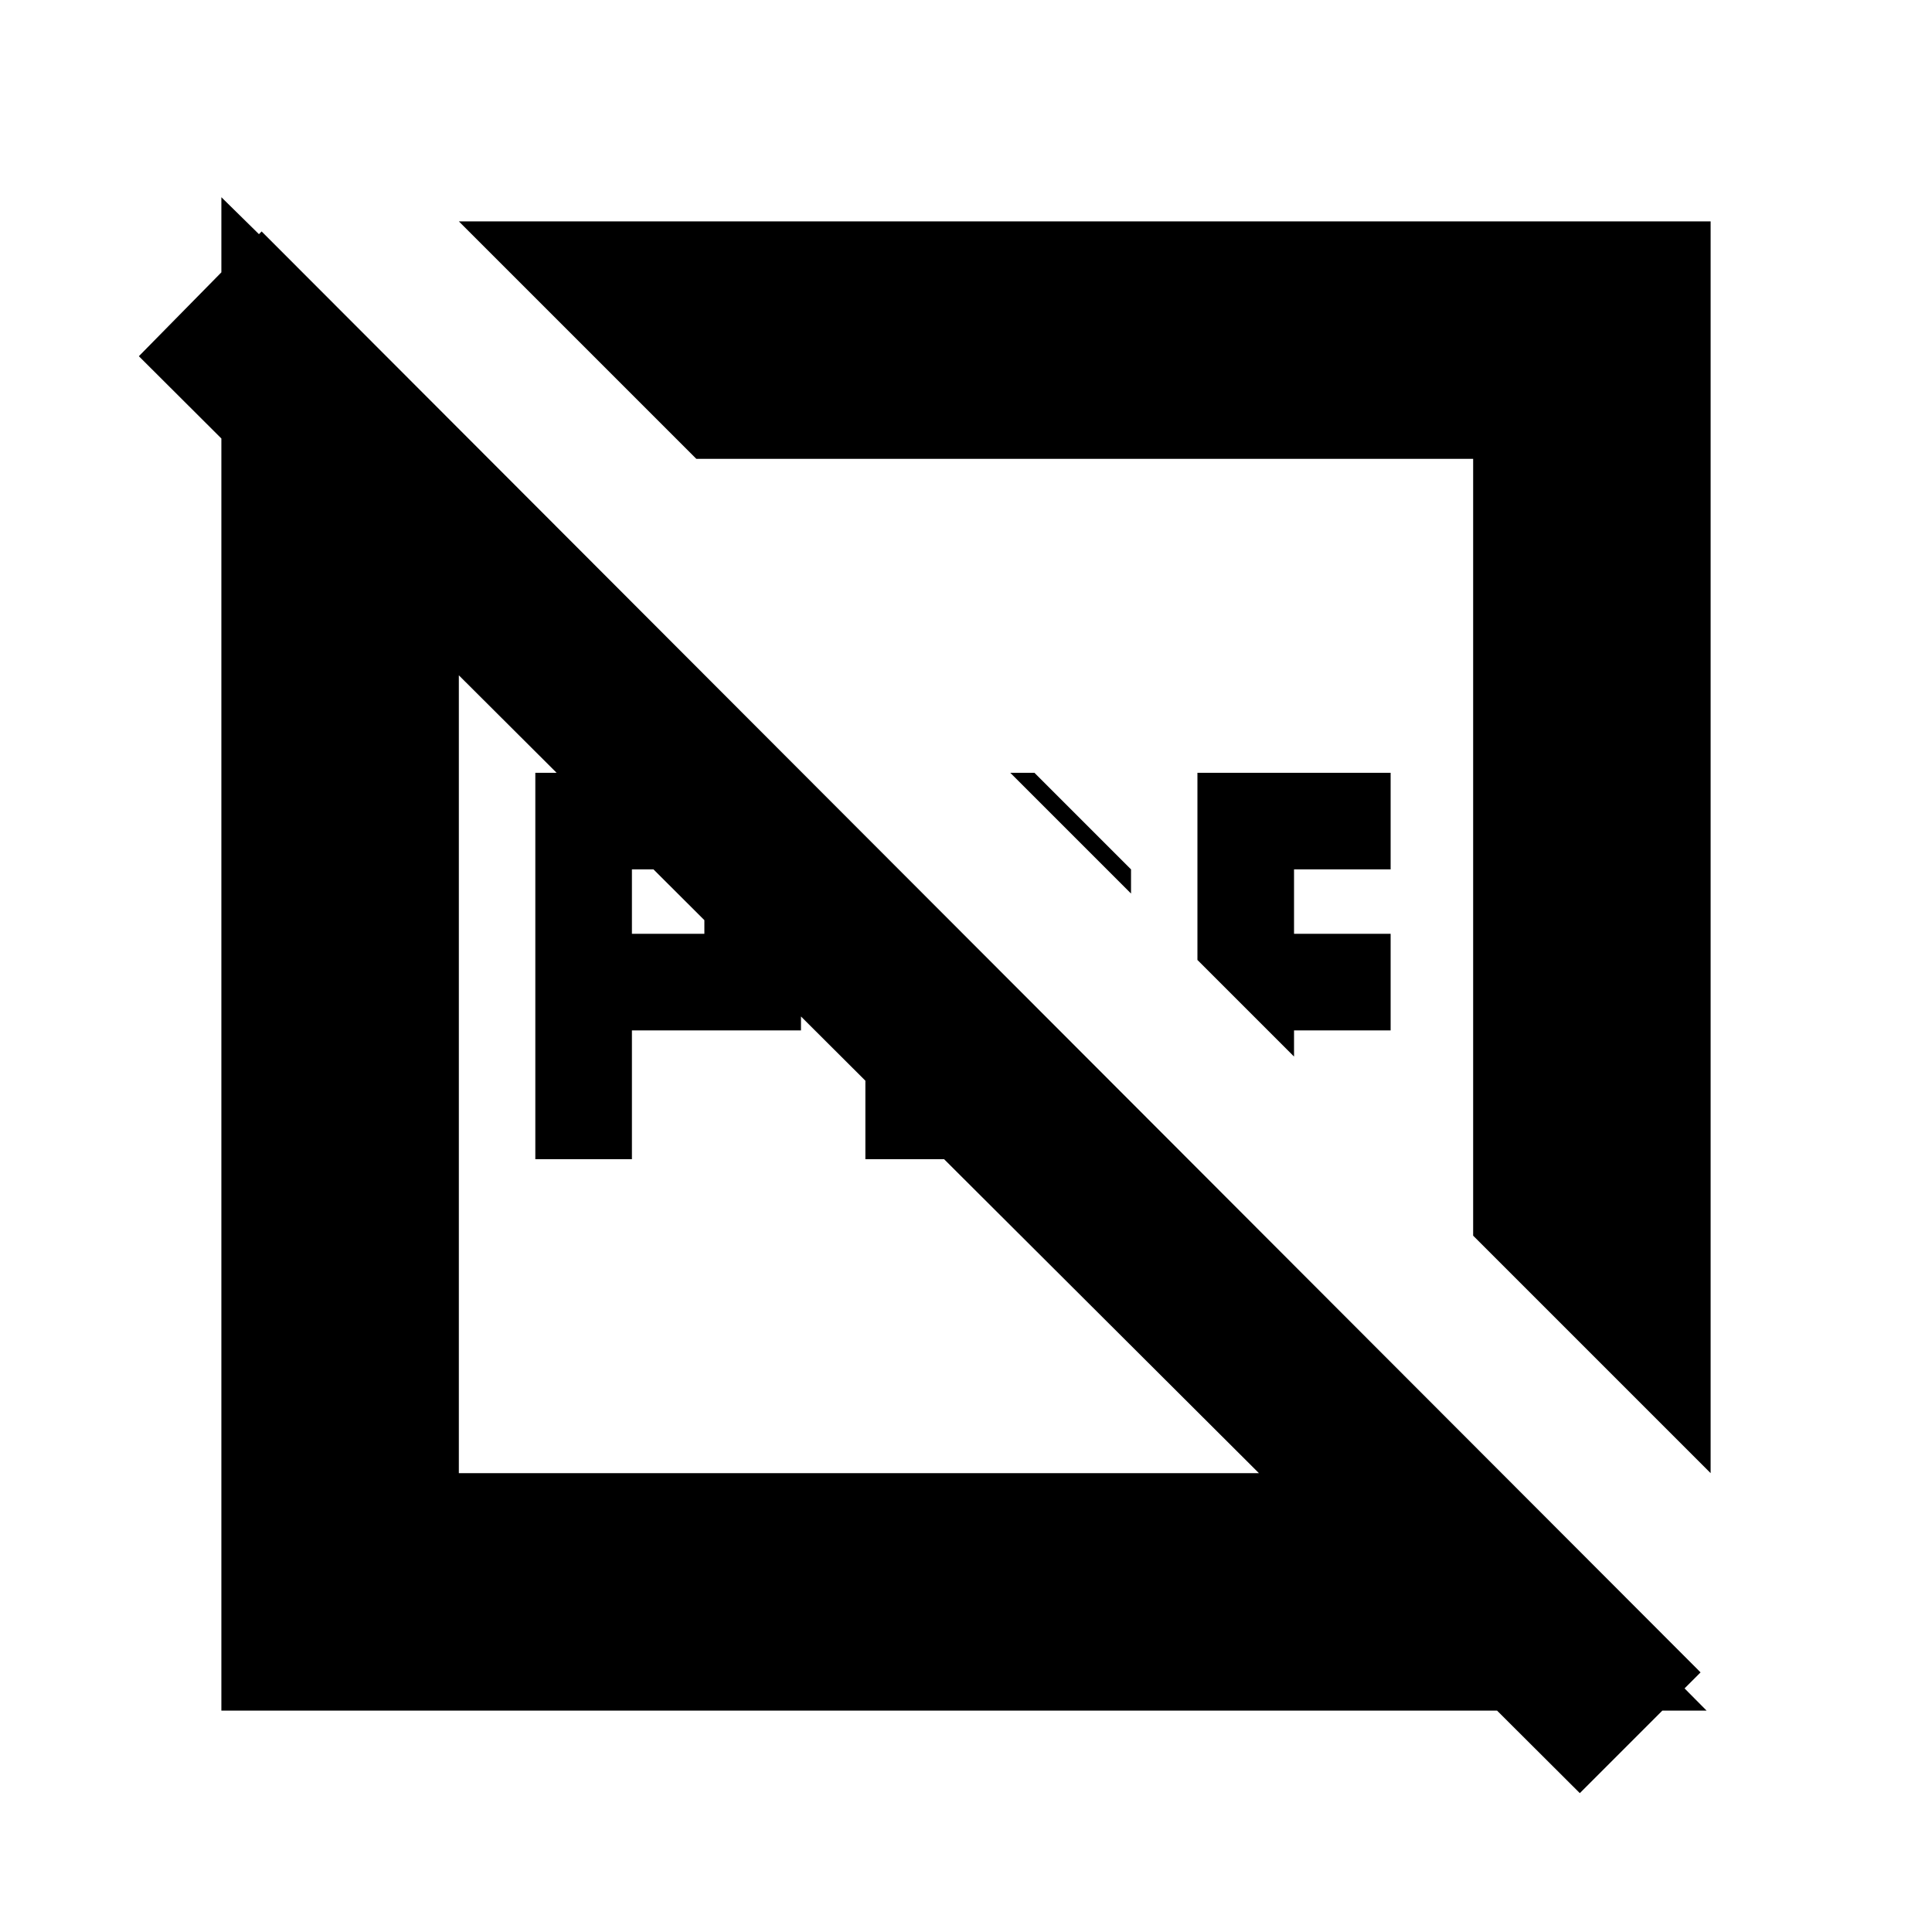 <svg xmlns="http://www.w3.org/2000/svg" height="20" viewBox="0 96 960 960" width="20"><path d="M314 560h36v-32h-36v32Zm-48 112V480h84l48 48v80h-84v64h-48Zm164 0V512l48 48v64h64l-28 48h-84Zm132-132-60-60h12l48 48v12Zm81 81-48-48v-93h96v48h-48v32h48v48h-48v13Zm207 207L732 710V324H346L228 206h622v622ZM110 946V194l118 116v518h503l117 118H110Zm675 41L69 273l61-62 715 716-60 60ZM426 630Zm113-113Z"/></svg>